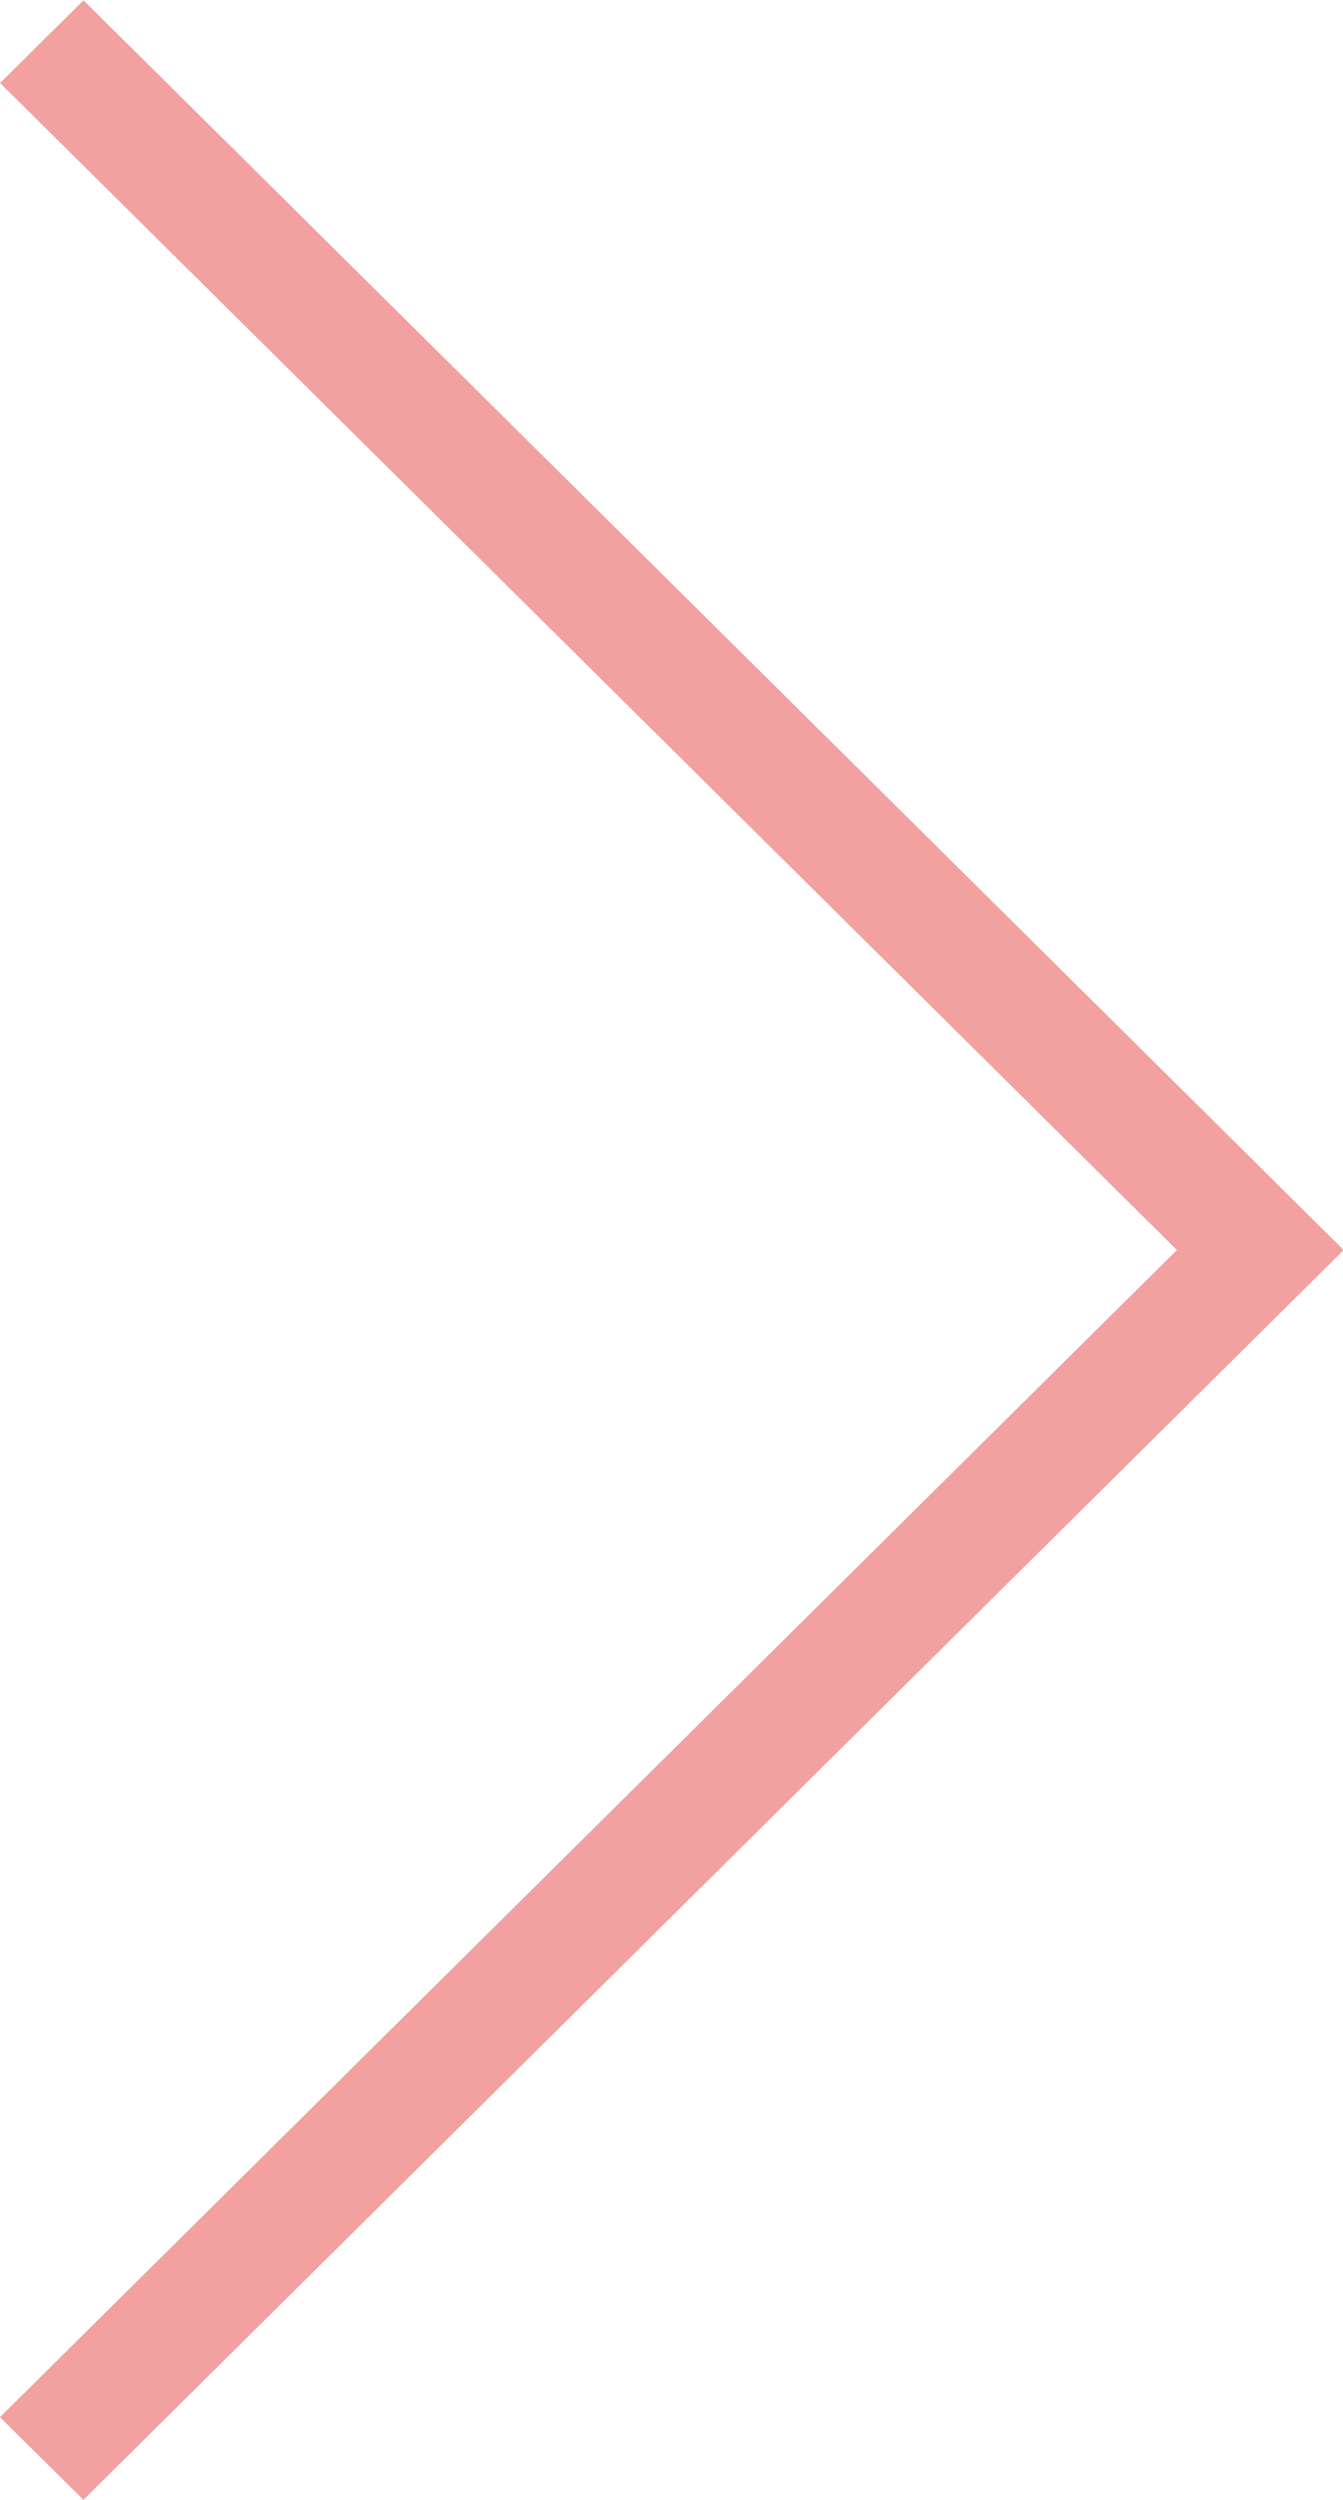 <svg width="36" height="67" viewBox="0 0 36 67" version="1.1" xmlns="http://www.w3.org/2000/svg" xmlns:xlink="http://www.w3.org/1999/xlink">
<g id="Canvas" fill="none">
<g id="Group 2.1">
<g id="Rectangle 5.2">
<rect width="47.551" height="3.149" transform="matrix(0.71 -0.704 0.71 0.704 0 64.783)" fill="#F2A1A0"/>
</g>
<g id="Rectangle 5.3">
<rect width="47.551" height="3.149" transform="matrix(-0.71 -0.704 0.71 -0.704 33.764 35.701)" fill="#F2A1A0"/>
</g>
</g>
</g>
</svg>

